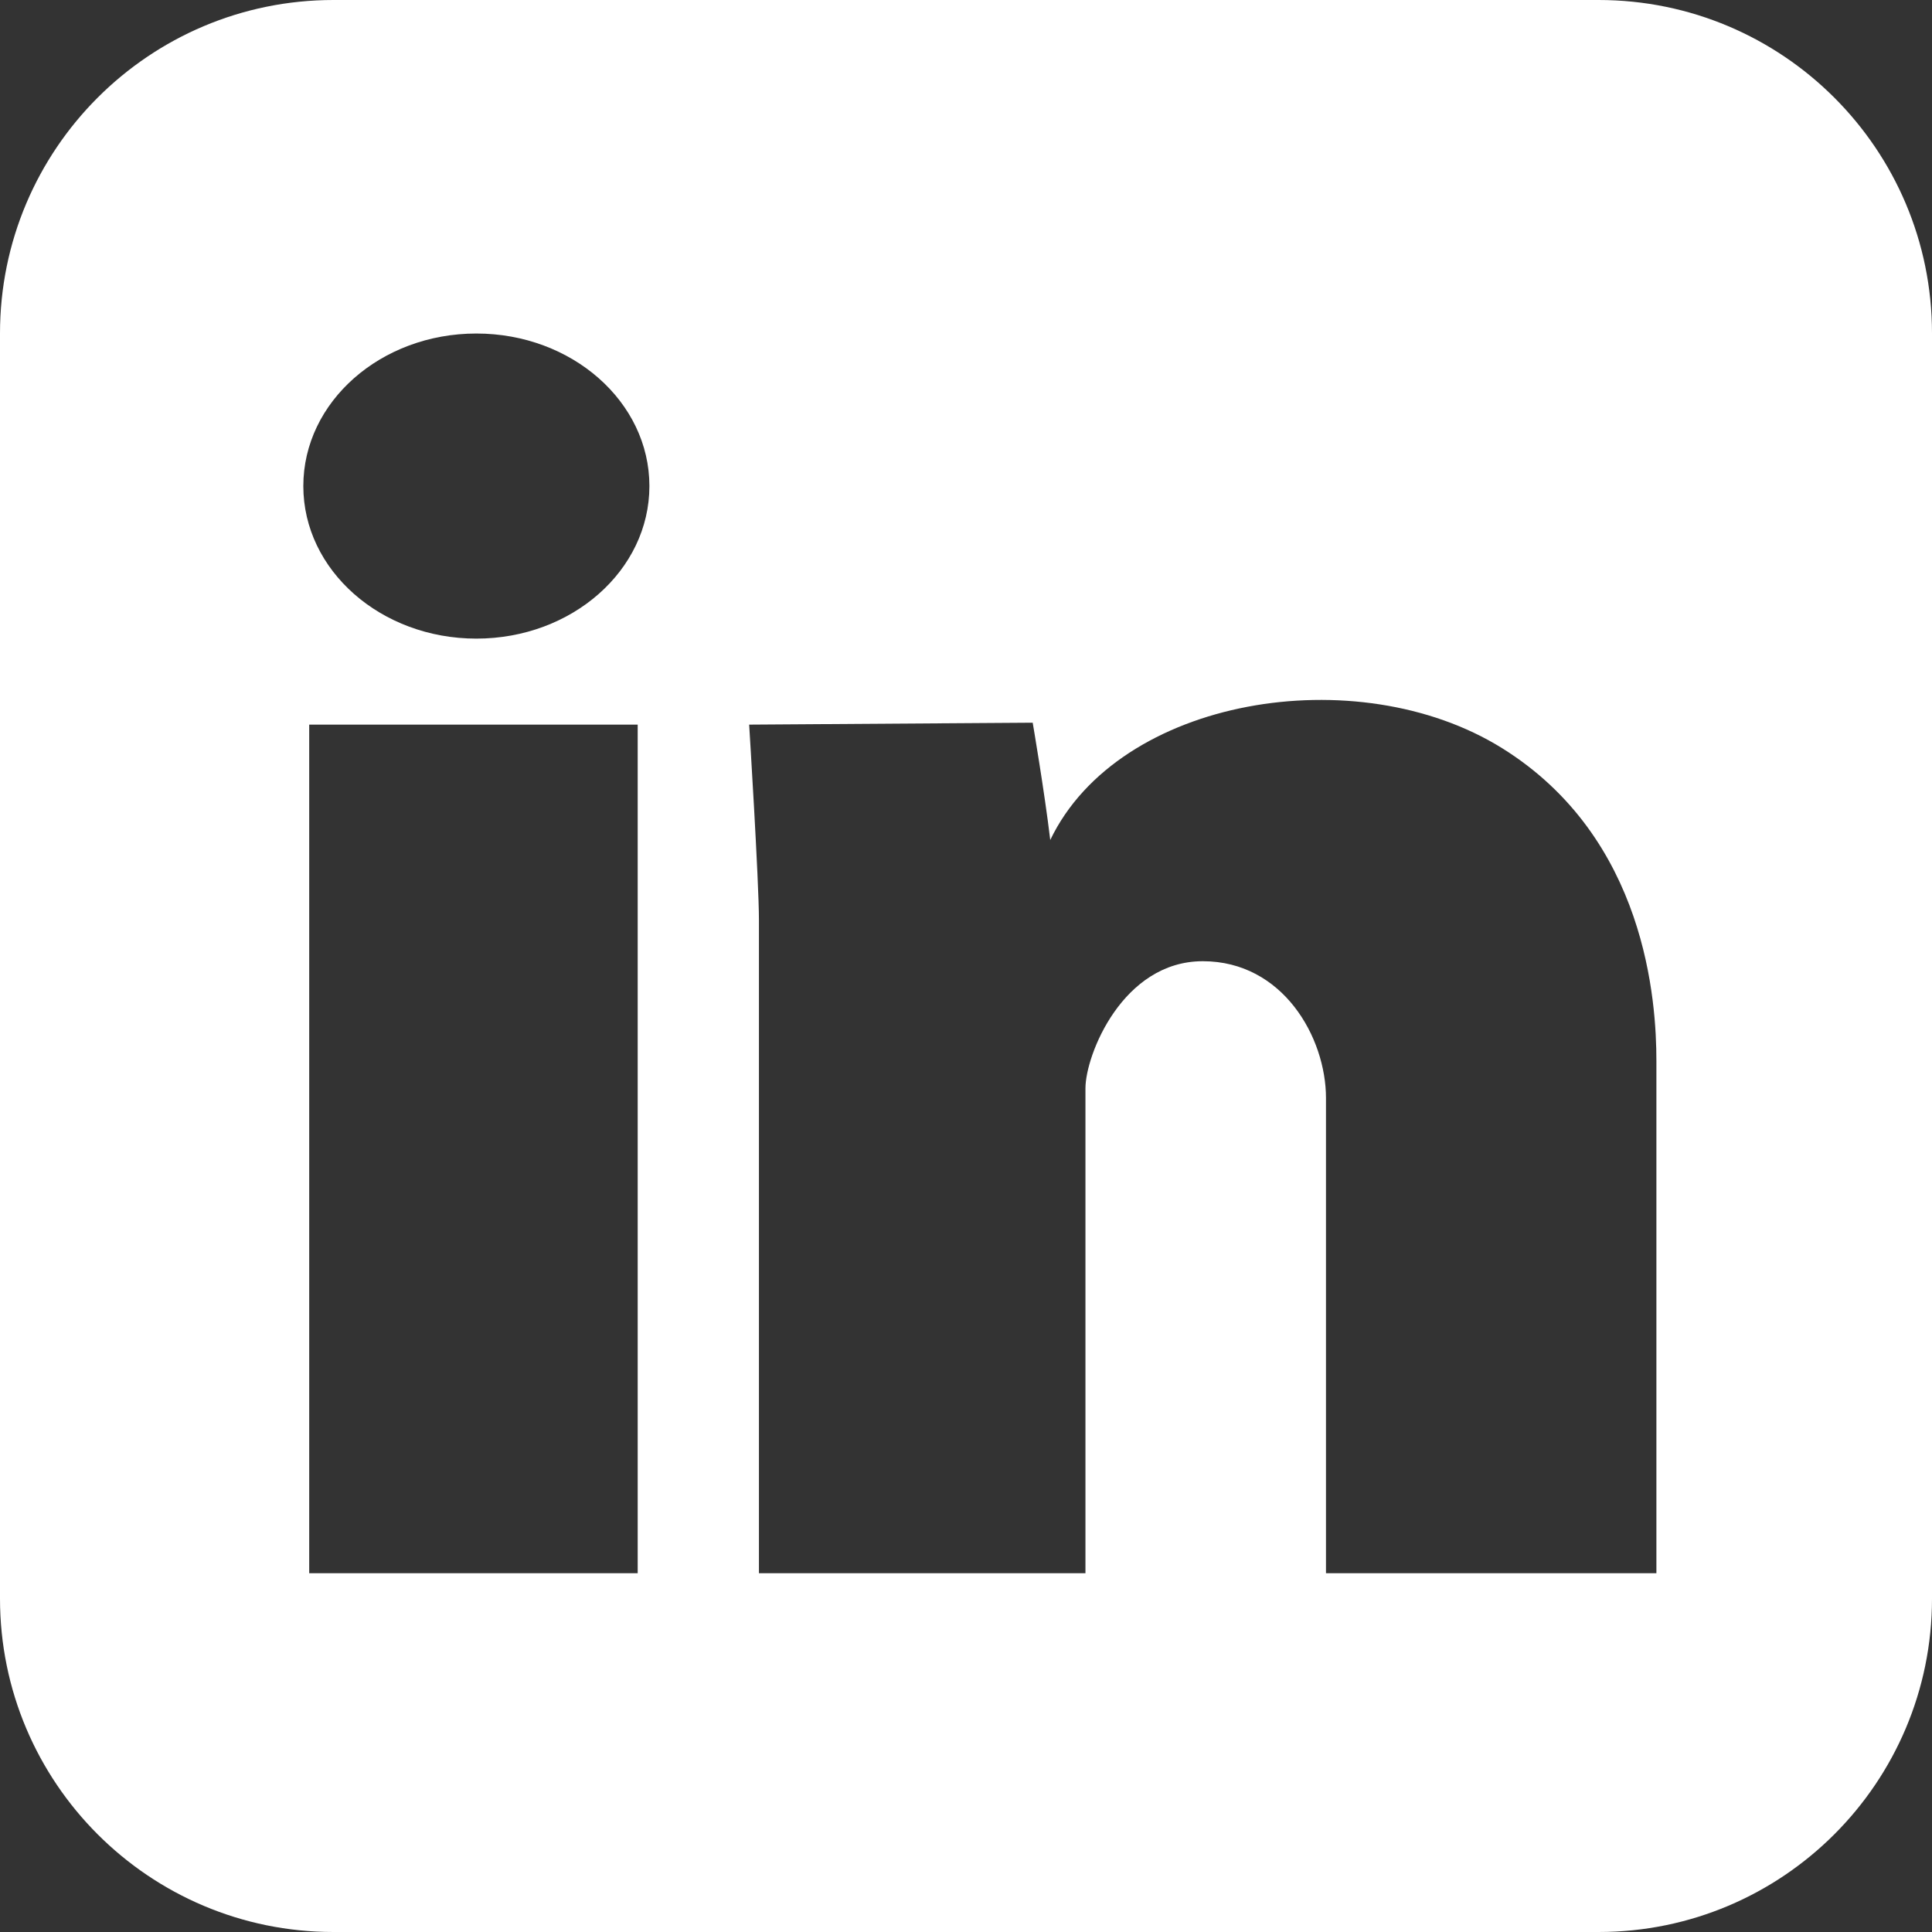 <?xml version="1.0" encoding="utf-8"?>
<!DOCTYPE svg PUBLIC "-//W3C//DTD SVG 1.1//EN" "http://www.w3.org/Graphics/SVG/1.1/DTD/svg11.dtd">
<svg version="1.1" id="Layer_1" xmlns="http://www.w3.org/2000/svg" xmlns:xlink="http://www.w3.org/1999/xlink" x="0px" y="0px"
	 width="46px" height="46px" viewBox="0 0 46 46" enable-background="new 0 0 46 46" xml:space="preserve">
<rect x="0" y="0" width="46" height="46" fill="#333333" stroke="none"/>
<path fill="#FFFFFF" d="M38.06,0H7.94C3.554,0,0,3.554,0,7.938v30.122C0,42.445,3.554,46,7.94,46h30.12
	c4.385,0,7.94-3.555,7.94-7.939V7.938C46,3.554,42.445,0,38.06,0z M15.184,37.458H7.362V17.253h7.821V37.458z M11.342,15.205
	c-2.275,0-4.12-1.626-4.12-3.632s1.845-3.632,4.12-3.632s4.12,1.626,4.12,3.632S13.618,15.205,11.342,15.205z M39.438,37.458h-7.867
	c0,0,0-9.87,0-11.313c0-1.443-1.024-3.259-2.933-3.259s-2.794,2.235-2.794,3.026c0,0.792,0,11.546,0,11.546H18.07
	c0,0,0-14.62,0-15.55s-0.233-4.655-0.233-4.655l6.751-0.046c0,0,0.279,1.628,0.418,2.793c1.629-3.399,7.309-4.33,10.754-2.189
	c3.445,2.142,3.678,6.053,3.678,7.45C39.438,26.658,39.438,37.458,39.438,37.458z"/>
</svg>
